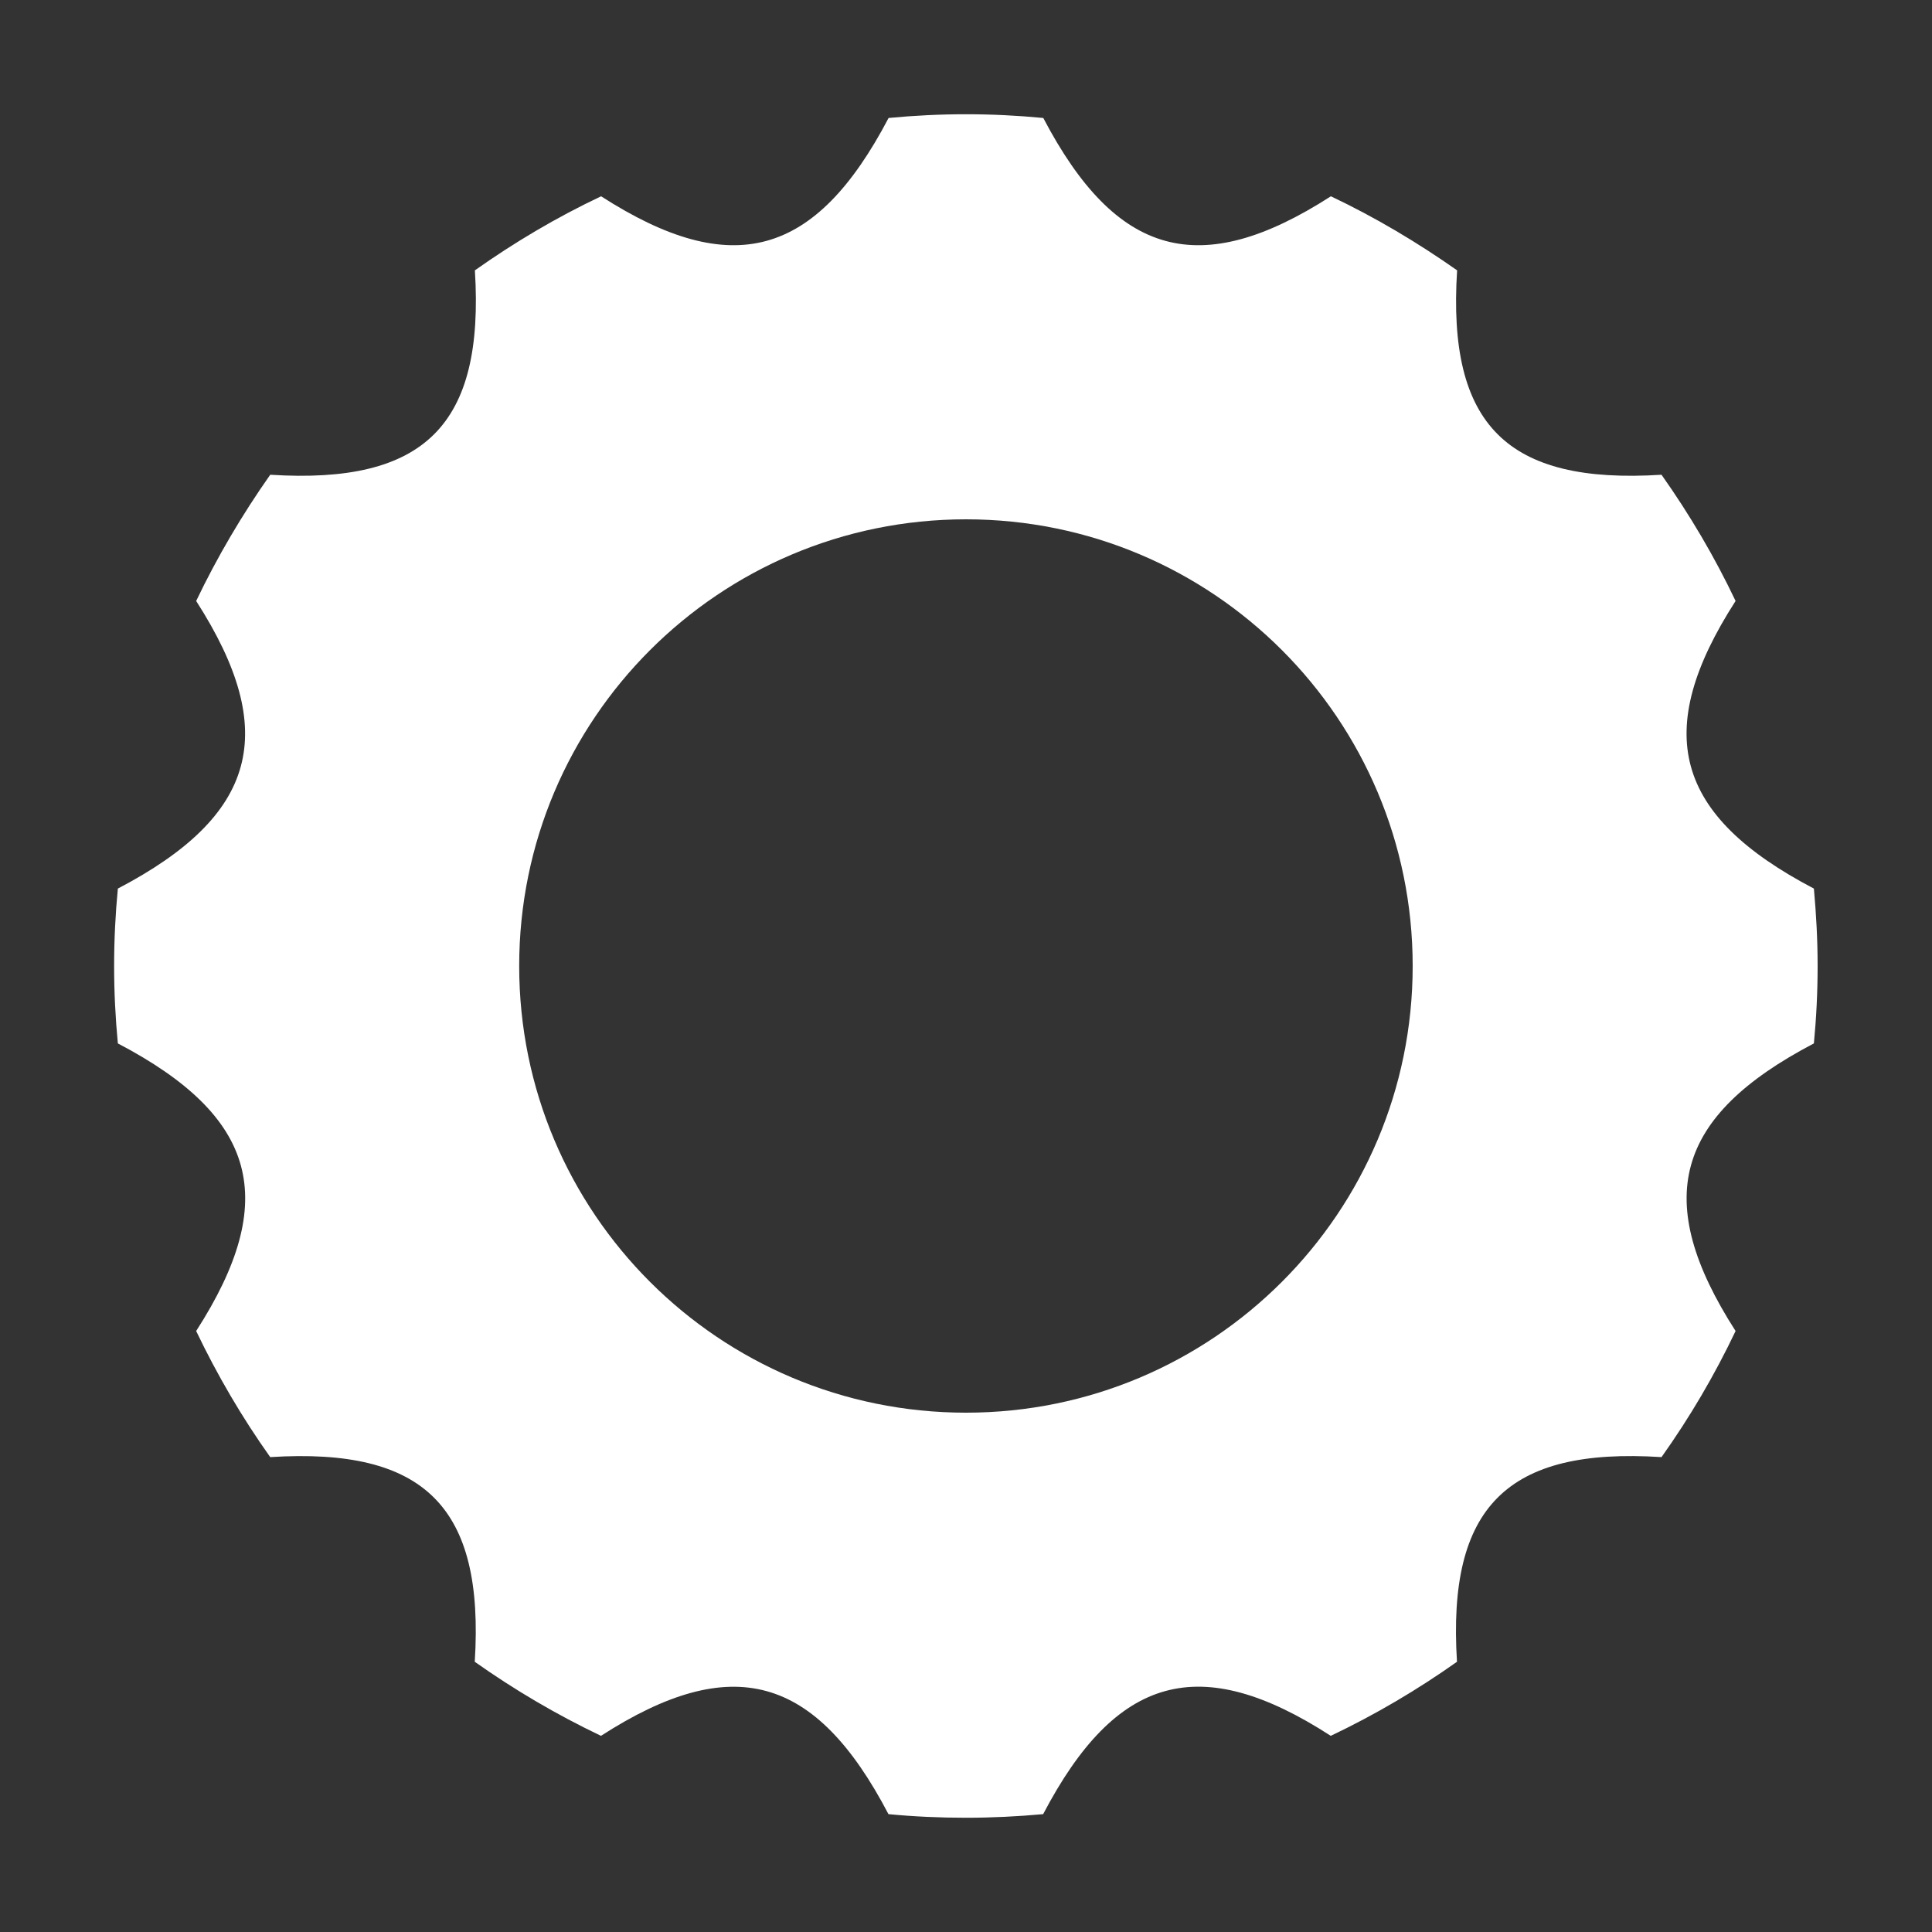 <?xml version="1.0" encoding="utf-8"?>
<!-- Generator: Adobe Illustrator 16.0.0, SVG Export Plug-In . SVG Version: 6.00 Build 0)  -->
<!DOCTYPE svg PUBLIC "-//W3C//DTD SVG 1.1//EN" "http://www.w3.org/Graphics/SVG/1.1/DTD/svg11.dtd">
<svg version="1.1" id="Layer_1" xmlns="http://www.w3.org/2000/svg" xmlns:xlink="http://www.w3.org/1999/xlink" x="0px" y="0px"
	 width="15px" height="15px" viewBox="0 0 15 15" enable-background="new 0 0 15 15" xml:space="preserve">
<rect x="0" y="0" width="15" height="15" fill="#333333" stroke="none"/>
<path fill="#FFFFFF" d="M1.523,10.334c0.164,0.343,0.356,0.671,0.575,0.979c1.2-0.076,1.664,0.388,1.588,1.589
	c0.308,0.218,0.636,0.411,0.98,0.575c1.016-0.655,1.666-0.474,2.232,0.608c0.198,0.019,0.398,0.028,0.601,0.028
	s0.403-0.01,0.6-0.028c0.567-1.082,1.219-1.264,2.233-0.608c0.345-0.164,0.672-0.357,0.98-0.575
	C11.236,11.7,11.7,11.236,12.9,11.313c0.219-0.308,0.412-0.636,0.575-0.979c-0.653-1.017-0.474-1.666,0.608-2.233
	c0.019-0.198,0.029-0.397,0.029-0.601s-0.011-0.403-0.029-0.601c-1.082-0.567-1.262-1.217-0.608-2.233
	c-0.163-0.343-0.356-0.67-0.575-0.98c-1.2,0.076-1.664-0.386-1.587-1.587c-0.309-0.217-0.636-0.412-0.98-0.575
	C9.318,2.177,8.667,1.997,8.1,0.916C7.902,0.897,7.702,0.887,7.5,0.887s-0.403,0.01-0.601,0.029
	C6.332,1.997,5.682,2.177,4.667,1.524c-0.345,0.163-0.672,0.357-0.98,0.575C3.762,3.3,3.298,3.762,2.098,3.686
	c-0.218,0.31-0.411,0.637-0.575,0.98c0.653,1.017,0.473,1.667-0.608,2.233C0.896,7.097,0.886,7.297,0.886,7.5
	s0.01,0.402,0.029,0.601C1.997,8.668,2.177,9.317,1.523,10.334z M4.031,7.5c0-1.916,1.553-3.468,3.469-3.468
	c1.917,0,3.468,1.552,3.468,3.468S9.416,10.968,7.5,10.968C5.583,10.968,4.031,9.416,4.031,7.5z"/>
</svg>
